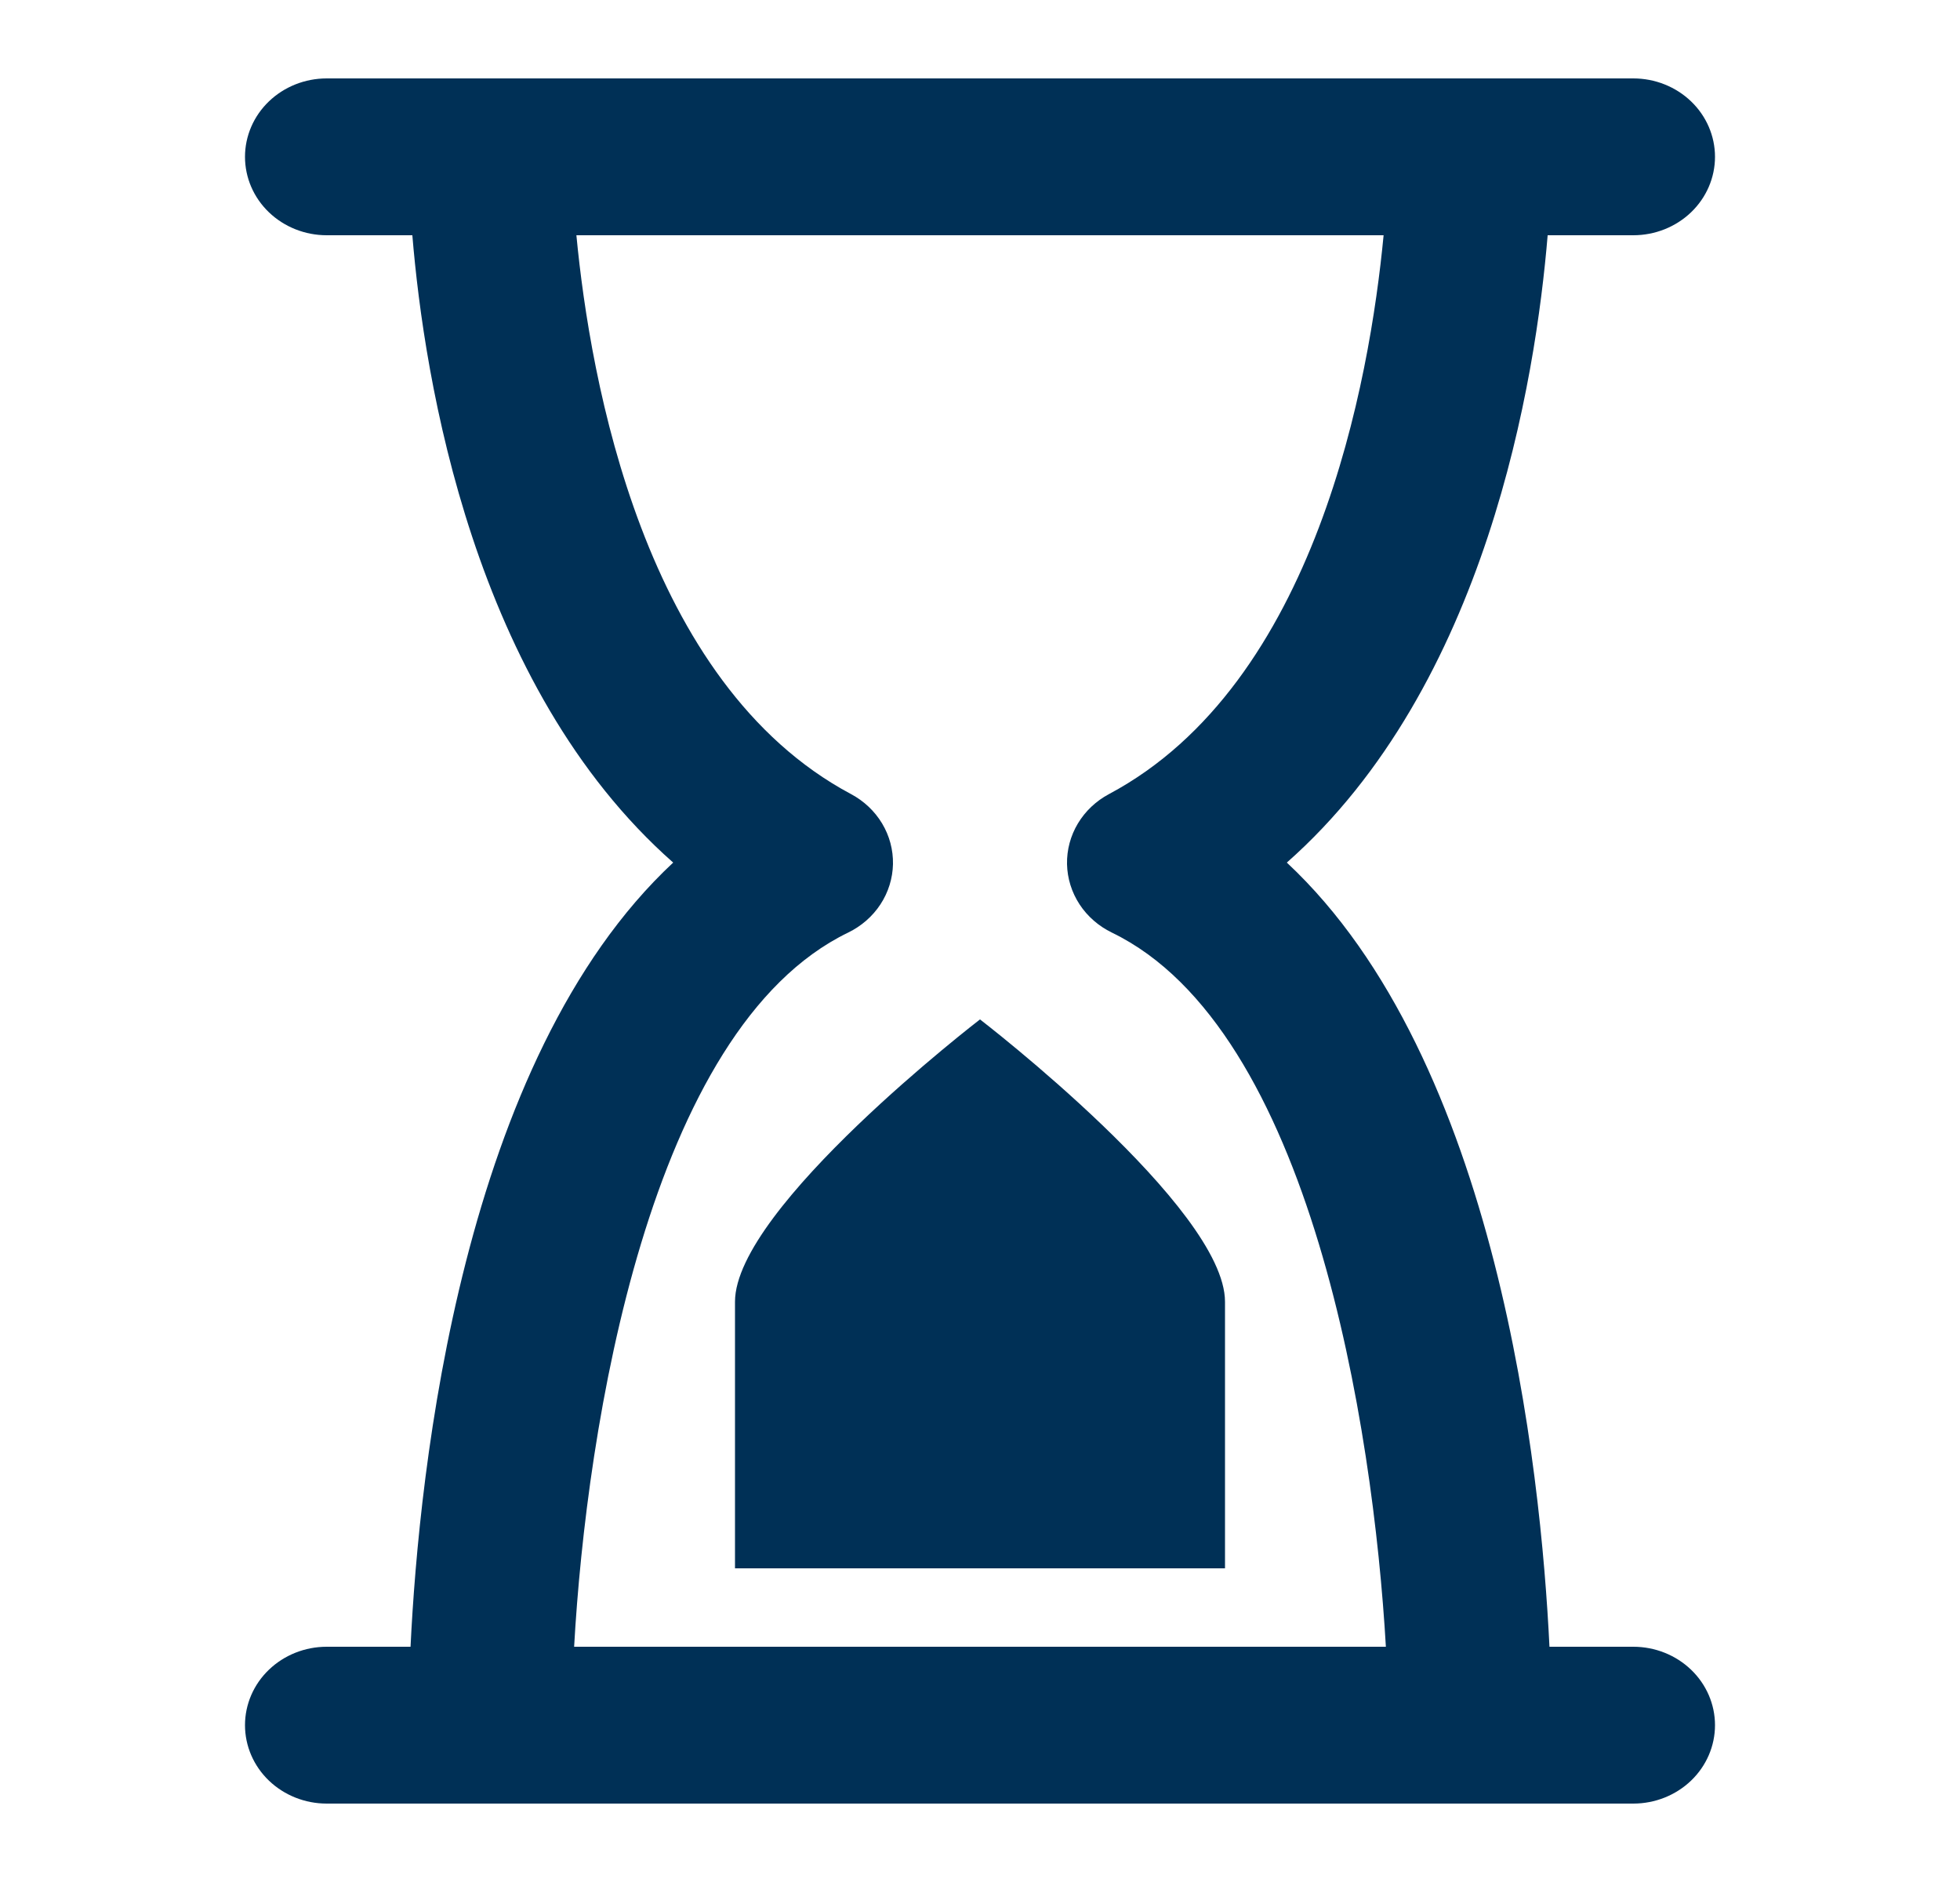 <svg width="50" height="48" viewBox="0 0 50 48" fill="none" xmlns="http://www.w3.org/2000/svg">
<path d="M41.667 6C42.219 6 42.749 5.789 43.14 5.414C43.531 5.039 43.75 4.53 43.75 4C43.75 3.47 43.531 2.961 43.14 2.586C42.749 2.211 42.219 2 41.667 2H8.333C7.781 2 7.251 2.211 6.86 2.586C6.469 2.961 6.25 3.47 6.25 4C6.25 4.53 6.469 5.039 6.86 5.414C7.251 5.789 7.781 6 8.333 6H10.519C10.823 9.672 12.067 17.5 17.173 22C11.787 27.022 10.692 37.468 10.473 42H8.333C7.781 42 7.251 42.211 6.86 42.586C6.469 42.961 6.25 43.47 6.25 44C6.25 44.53 6.469 45.039 6.86 45.414C7.251 45.789 7.781 46 8.333 46H41.667C42.219 46 42.749 45.789 43.14 45.414C43.531 45.039 43.75 44.53 43.75 44C43.75 43.47 43.531 42.961 43.14 42.586C42.749 42.211 42.219 42 41.667 42H39.527C39.308 37.472 38.212 27.026 32.827 22C37.933 17.496 39.177 9.668 39.481 6H41.667ZM28.292 20.252C27.961 20.428 27.686 20.688 27.497 21.003C27.308 21.318 27.213 21.677 27.22 22.04C27.228 22.403 27.338 22.758 27.54 23.066C27.741 23.373 28.027 23.622 28.365 23.786C33.442 26.242 35.031 36.408 35.354 42H14.646C14.96 36.4 16.558 26.242 21.635 23.786C21.973 23.622 22.259 23.373 22.46 23.066C22.662 22.758 22.772 22.403 22.78 22.04C22.787 21.677 22.692 21.318 22.503 21.003C22.314 20.688 22.039 20.428 21.708 20.252C16.419 17.434 15.056 9.688 14.704 6H35.296C34.944 9.688 33.581 17.434 28.292 20.252ZM25 26C25 26 31.25 30.8 31.25 33.2V40H18.75V33.2C18.75 30.8 25 26 25 26Z" fill="#003056"/>
</svg>
